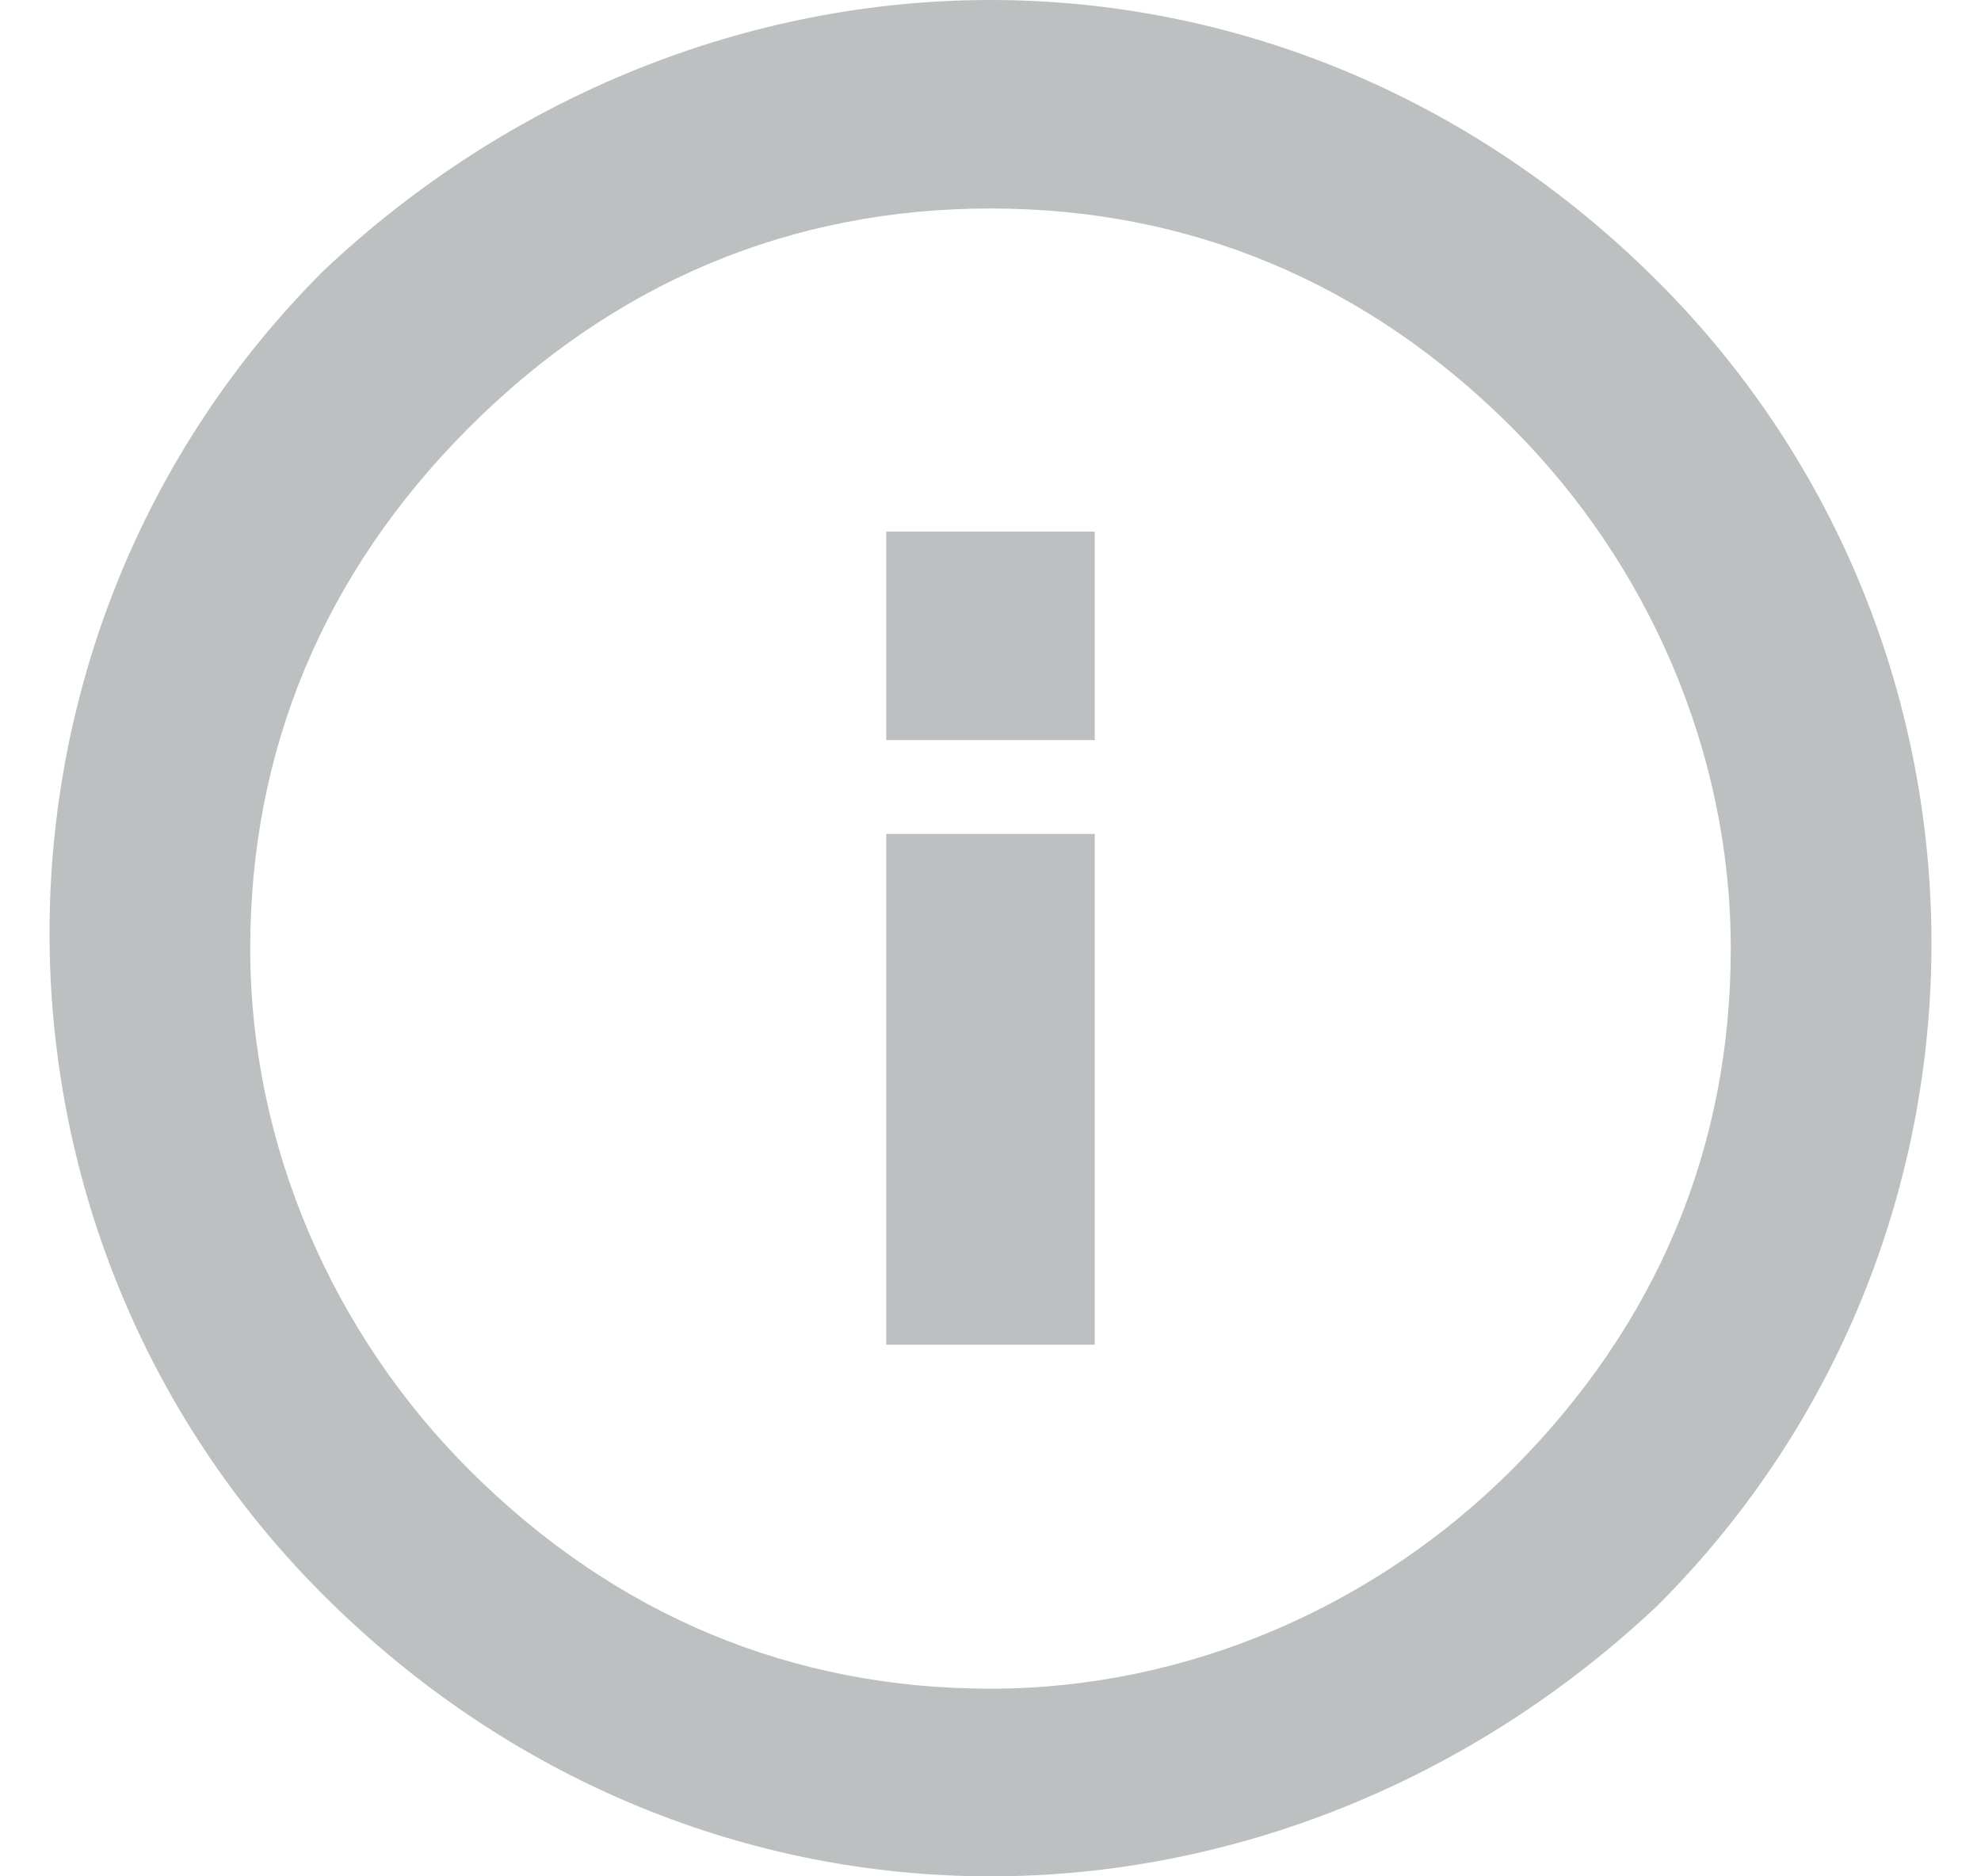 <svg id="Слой_1" xmlns="http://www.w3.org/2000/svg" width="19" height="18" viewBox="0 0 19 18"><style>.st0{fill:#bdc0c0}</style><path class="st0" d="M8.5 8h2v4.9h-2zm0-2.9h2v2h-2z"/><path class="st0" d="M9.5 2c1.9 0 3.6.7 5 2.1 1.3 1.3 2.1 3.1 2.1 5s-.7 3.6-2.1 5c-1.3 1.3-3.1 2.1-5 2.1s-3.6-.7-5-2.1c-1.3-1.3-2.1-3.1-2.1-5s.7-3.6 2.1-5C5.9 2.7 7.6 2 9.5 2m0-2C7.2 0 4.9.9 3.1 2.6c-3.5 3.5-3.5 9.2 0 12.7C4.9 17.1 7.2 18 9.5 18c2.3 0 4.6-.9 6.4-2.6 3.5-3.5 3.5-9.2 0-12.7C14.1.9 11.8 0 9.5 0z"/></svg>